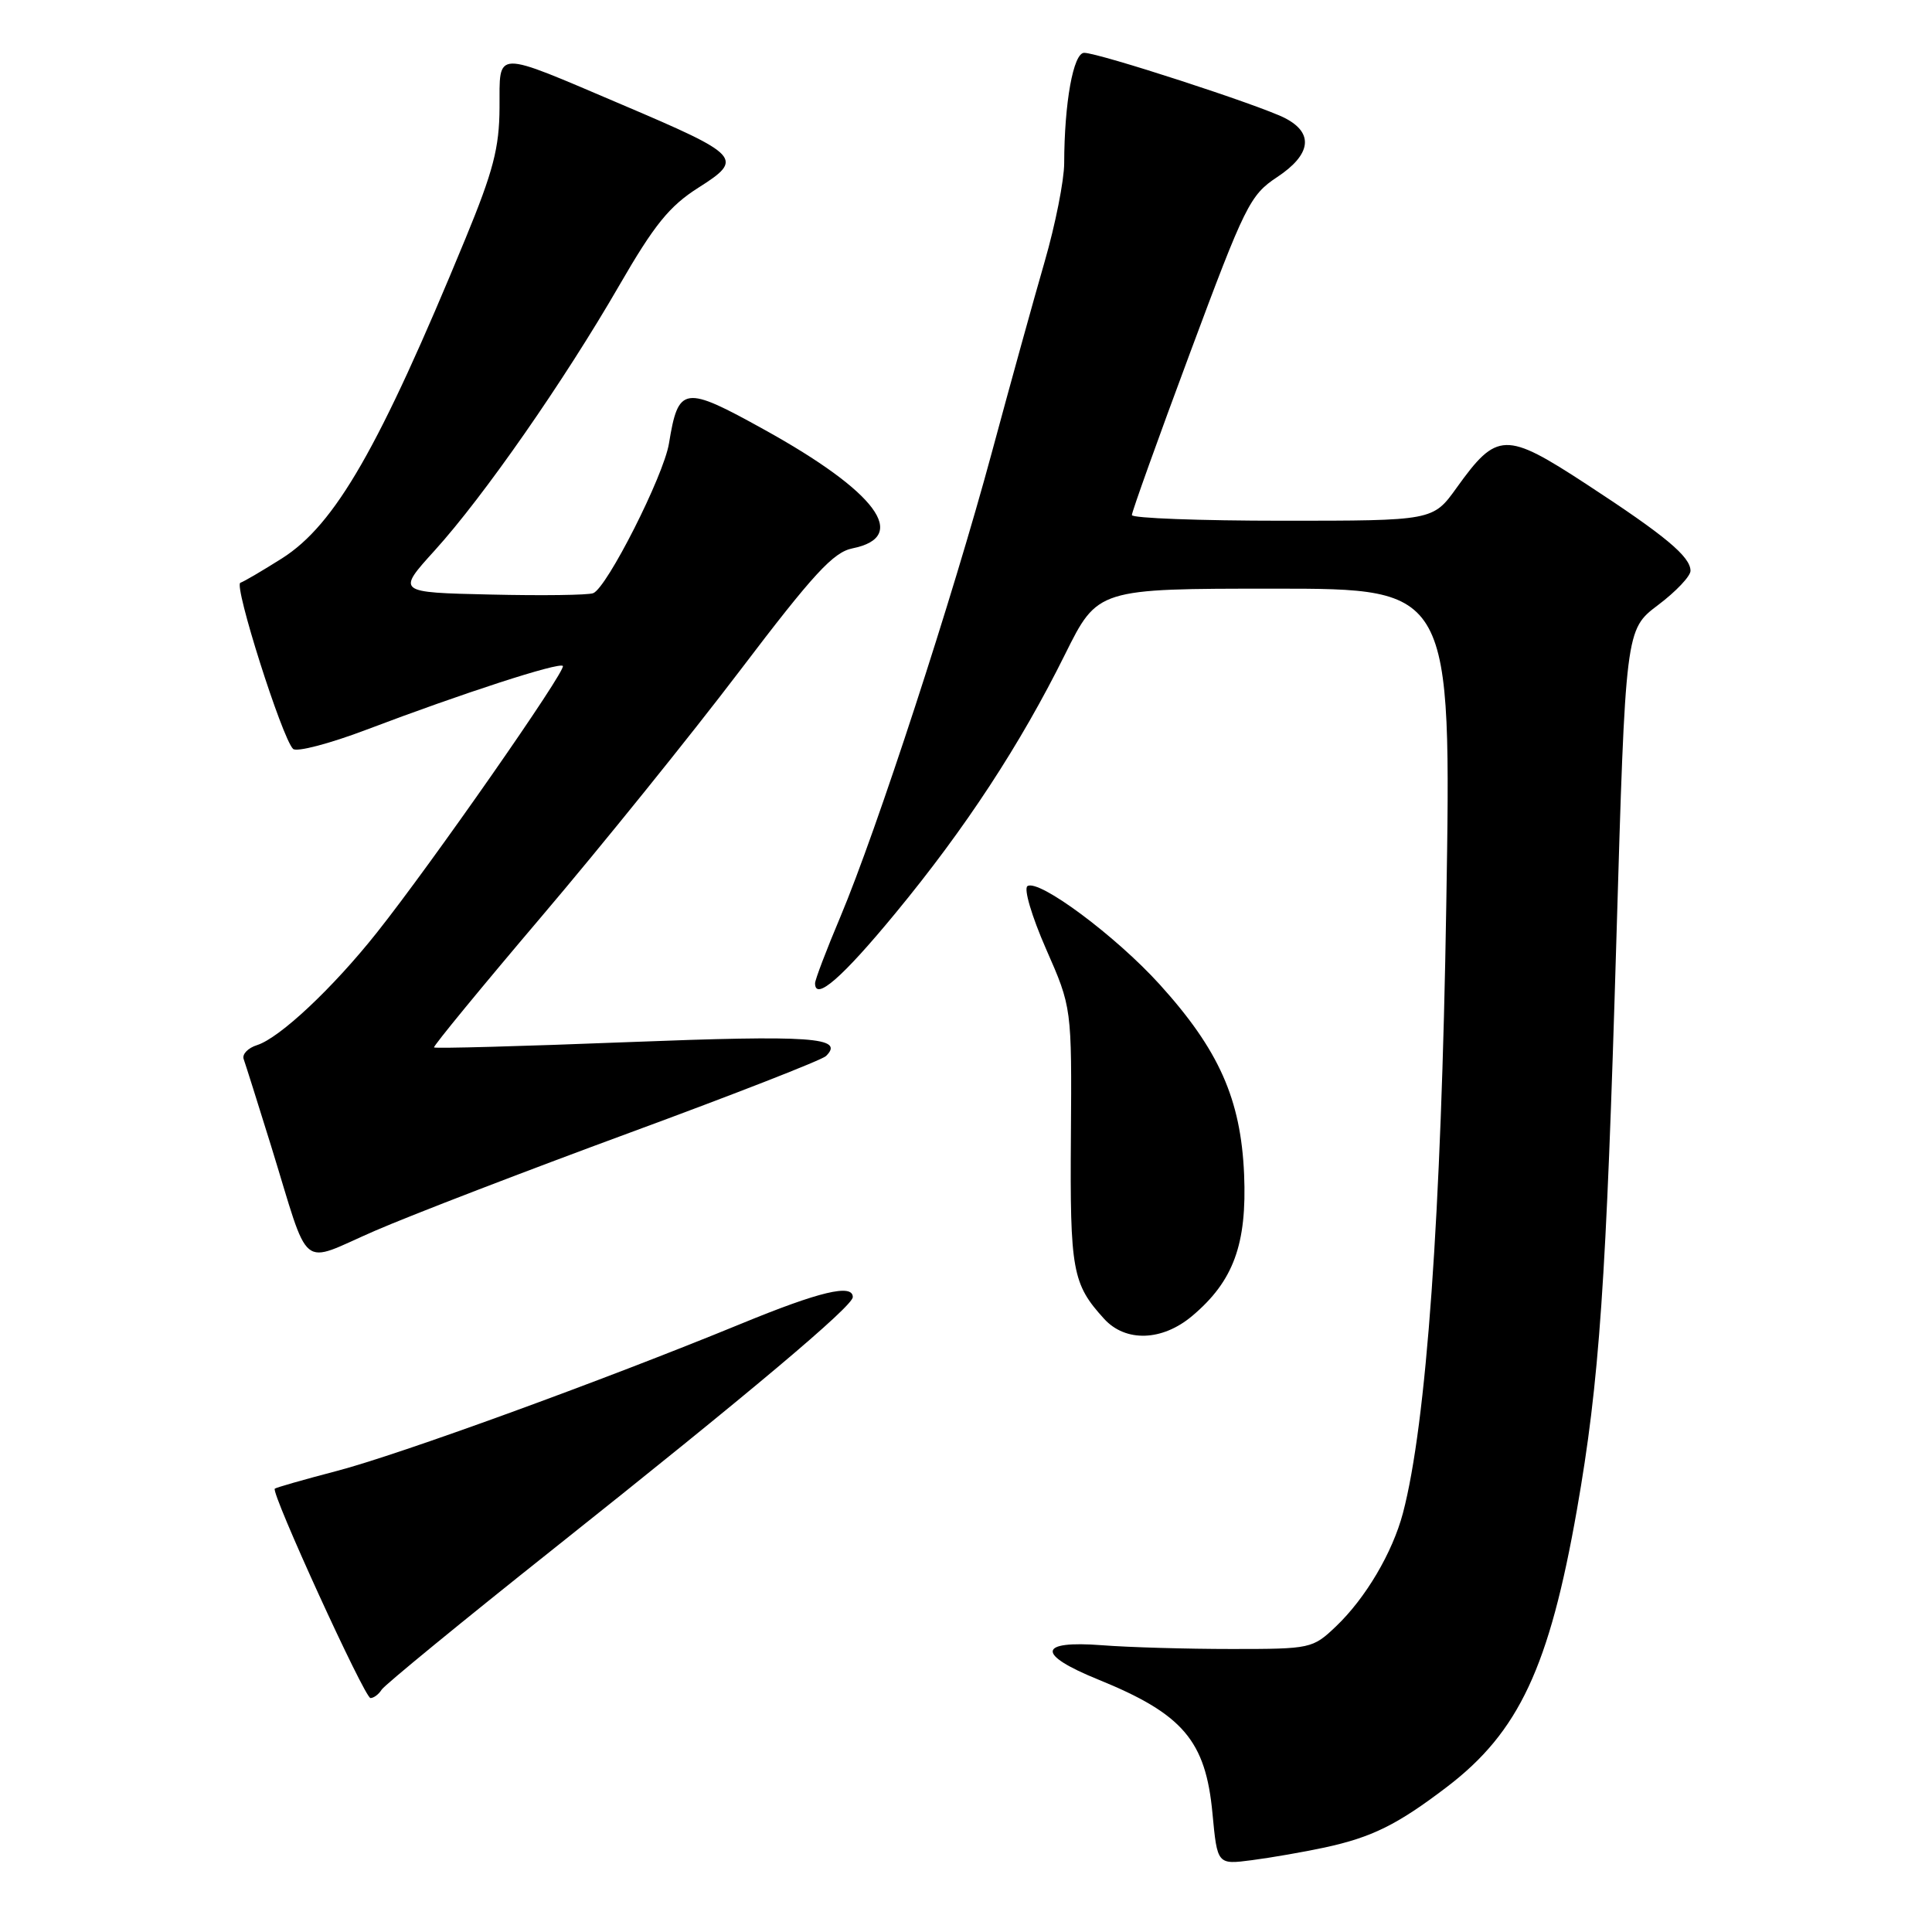 <?xml version="1.0" encoding="UTF-8" standalone="no"?>
<!DOCTYPE svg PUBLIC "-//W3C//DTD SVG 1.1//EN" "http://www.w3.org/Graphics/SVG/1.1/DTD/svg11.dtd" >
<svg xmlns="http://www.w3.org/2000/svg" xmlns:xlink="http://www.w3.org/1999/xlink" version="1.1" viewBox="0 0 256 256">
 <g >
 <path fill="currentColor"
d=" M 175.50 244.81 C 181.79 243.45 185.15 241.79 191.72 236.78 C 201.26 229.51 205.29 220.91 208.96 200.00 C 211.93 183.05 212.84 169.97 214.18 124.46 C 215.39 83.43 215.39 83.43 219.69 80.18 C 222.06 78.40 224.00 76.35 224.00 75.64 C 224.00 73.76 220.66 70.98 210.20 64.15 C 199.48 57.15 198.36 57.18 193.02 64.62 C 189.88 69.00 189.88 69.00 169.94 69.00 C 158.97 69.00 149.99 68.66 149.98 68.25 C 149.97 67.84 153.44 58.16 157.69 46.75 C 164.97 27.19 165.63 25.85 169.21 23.48 C 173.75 20.48 174.13 17.63 170.25 15.64 C 166.90 13.93 145.58 7.00 143.66 7.00 C 142.22 7.00 141.03 13.60 141.01 21.64 C 141.00 23.91 139.84 29.76 138.43 34.64 C 137.02 39.51 133.86 50.92 131.41 60.00 C 126.22 79.23 116.17 110.03 111.36 121.47 C 109.51 125.85 108.00 129.82 108.00 130.29 C 108.00 132.69 111.60 129.56 118.66 120.99 C 127.94 109.74 135.20 98.65 141.13 86.69 C 145.45 78.00 145.45 78.00 168.88 78.00 C 192.32 78.00 192.32 78.00 191.64 119.88 C 190.98 161.06 189.01 188.66 185.90 200.48 C 184.51 205.74 180.95 211.76 177.03 215.50 C 173.93 218.45 173.69 218.50 163.19 218.50 C 157.31 218.50 149.57 218.28 146.00 218.00 C 137.51 217.35 137.30 219.21 145.50 222.54 C 156.75 227.11 159.76 230.64 160.66 240.30 C 161.30 247.08 161.30 247.08 165.90 246.48 C 168.43 246.15 172.75 245.40 175.50 244.81 Z  M 50.57 223.89 C 50.95 223.28 61.21 214.87 73.38 205.20 C 99.46 184.47 113.00 173.08 113.00 171.87 C 113.00 170.08 108.62 171.12 98.21 175.40 C 79.83 182.95 52.85 192.77 44.59 194.92 C 40.24 196.06 36.56 197.11 36.41 197.26 C 35.88 197.79 48.32 225.00 49.09 225.00 C 49.53 225.00 50.19 224.50 50.57 223.89 Z  M 157.97 174.37 C 163.44 169.77 165.24 164.86 164.85 155.60 C 164.42 145.64 161.52 139.12 153.66 130.44 C 147.84 124.02 137.68 116.46 136.15 117.41 C 135.62 117.73 136.70 121.39 138.61 125.75 C 142.02 133.50 142.02 133.50 141.90 150.60 C 141.77 168.35 142.09 170.13 146.30 174.75 C 149.14 177.87 154.00 177.72 157.97 174.37 Z  M 83.50 150.07 C 97.25 145.01 108.93 140.45 109.45 139.93 C 111.98 137.44 107.58 137.14 83.13 138.09 C 69.17 138.64 57.64 138.95 57.51 138.79 C 57.38 138.63 63.77 130.85 71.71 121.50 C 79.66 112.15 91.50 97.47 98.02 88.89 C 107.80 76.01 110.42 73.17 112.96 72.66 C 120.58 71.13 116.14 65.16 101.27 56.93 C 90.61 51.02 89.89 51.12 88.64 58.77 C 87.94 63.04 80.42 77.90 78.60 78.60 C 77.93 78.86 71.80 78.94 64.98 78.78 C 52.56 78.50 52.56 78.50 57.60 72.94 C 64.09 65.78 74.74 50.48 82.05 37.83 C 86.71 29.76 88.70 27.31 92.54 24.87 C 98.60 21.03 98.19 20.58 82.45 13.88 C 65.22 6.55 66.23 6.53 66.19 14.28 C 66.16 19.61 65.36 22.67 61.67 31.63 C 50.24 59.37 44.42 69.51 37.36 73.99 C 34.81 75.60 32.33 77.06 31.85 77.22 C 30.94 77.52 37.36 97.76 38.83 99.23 C 39.29 99.69 43.68 98.54 48.58 96.68 C 61.29 91.86 74.05 87.72 74.58 88.24 C 75.10 88.77 57.12 114.54 49.94 123.57 C 44.08 130.95 37.07 137.52 34.07 138.48 C 32.85 138.86 32.05 139.70 32.29 140.34 C 32.52 140.98 34.15 146.14 35.91 151.81 C 41.19 168.89 39.49 167.50 49.70 163.08 C 54.54 160.98 69.75 155.13 83.50 150.07 Z "/>
</g>
</svg>